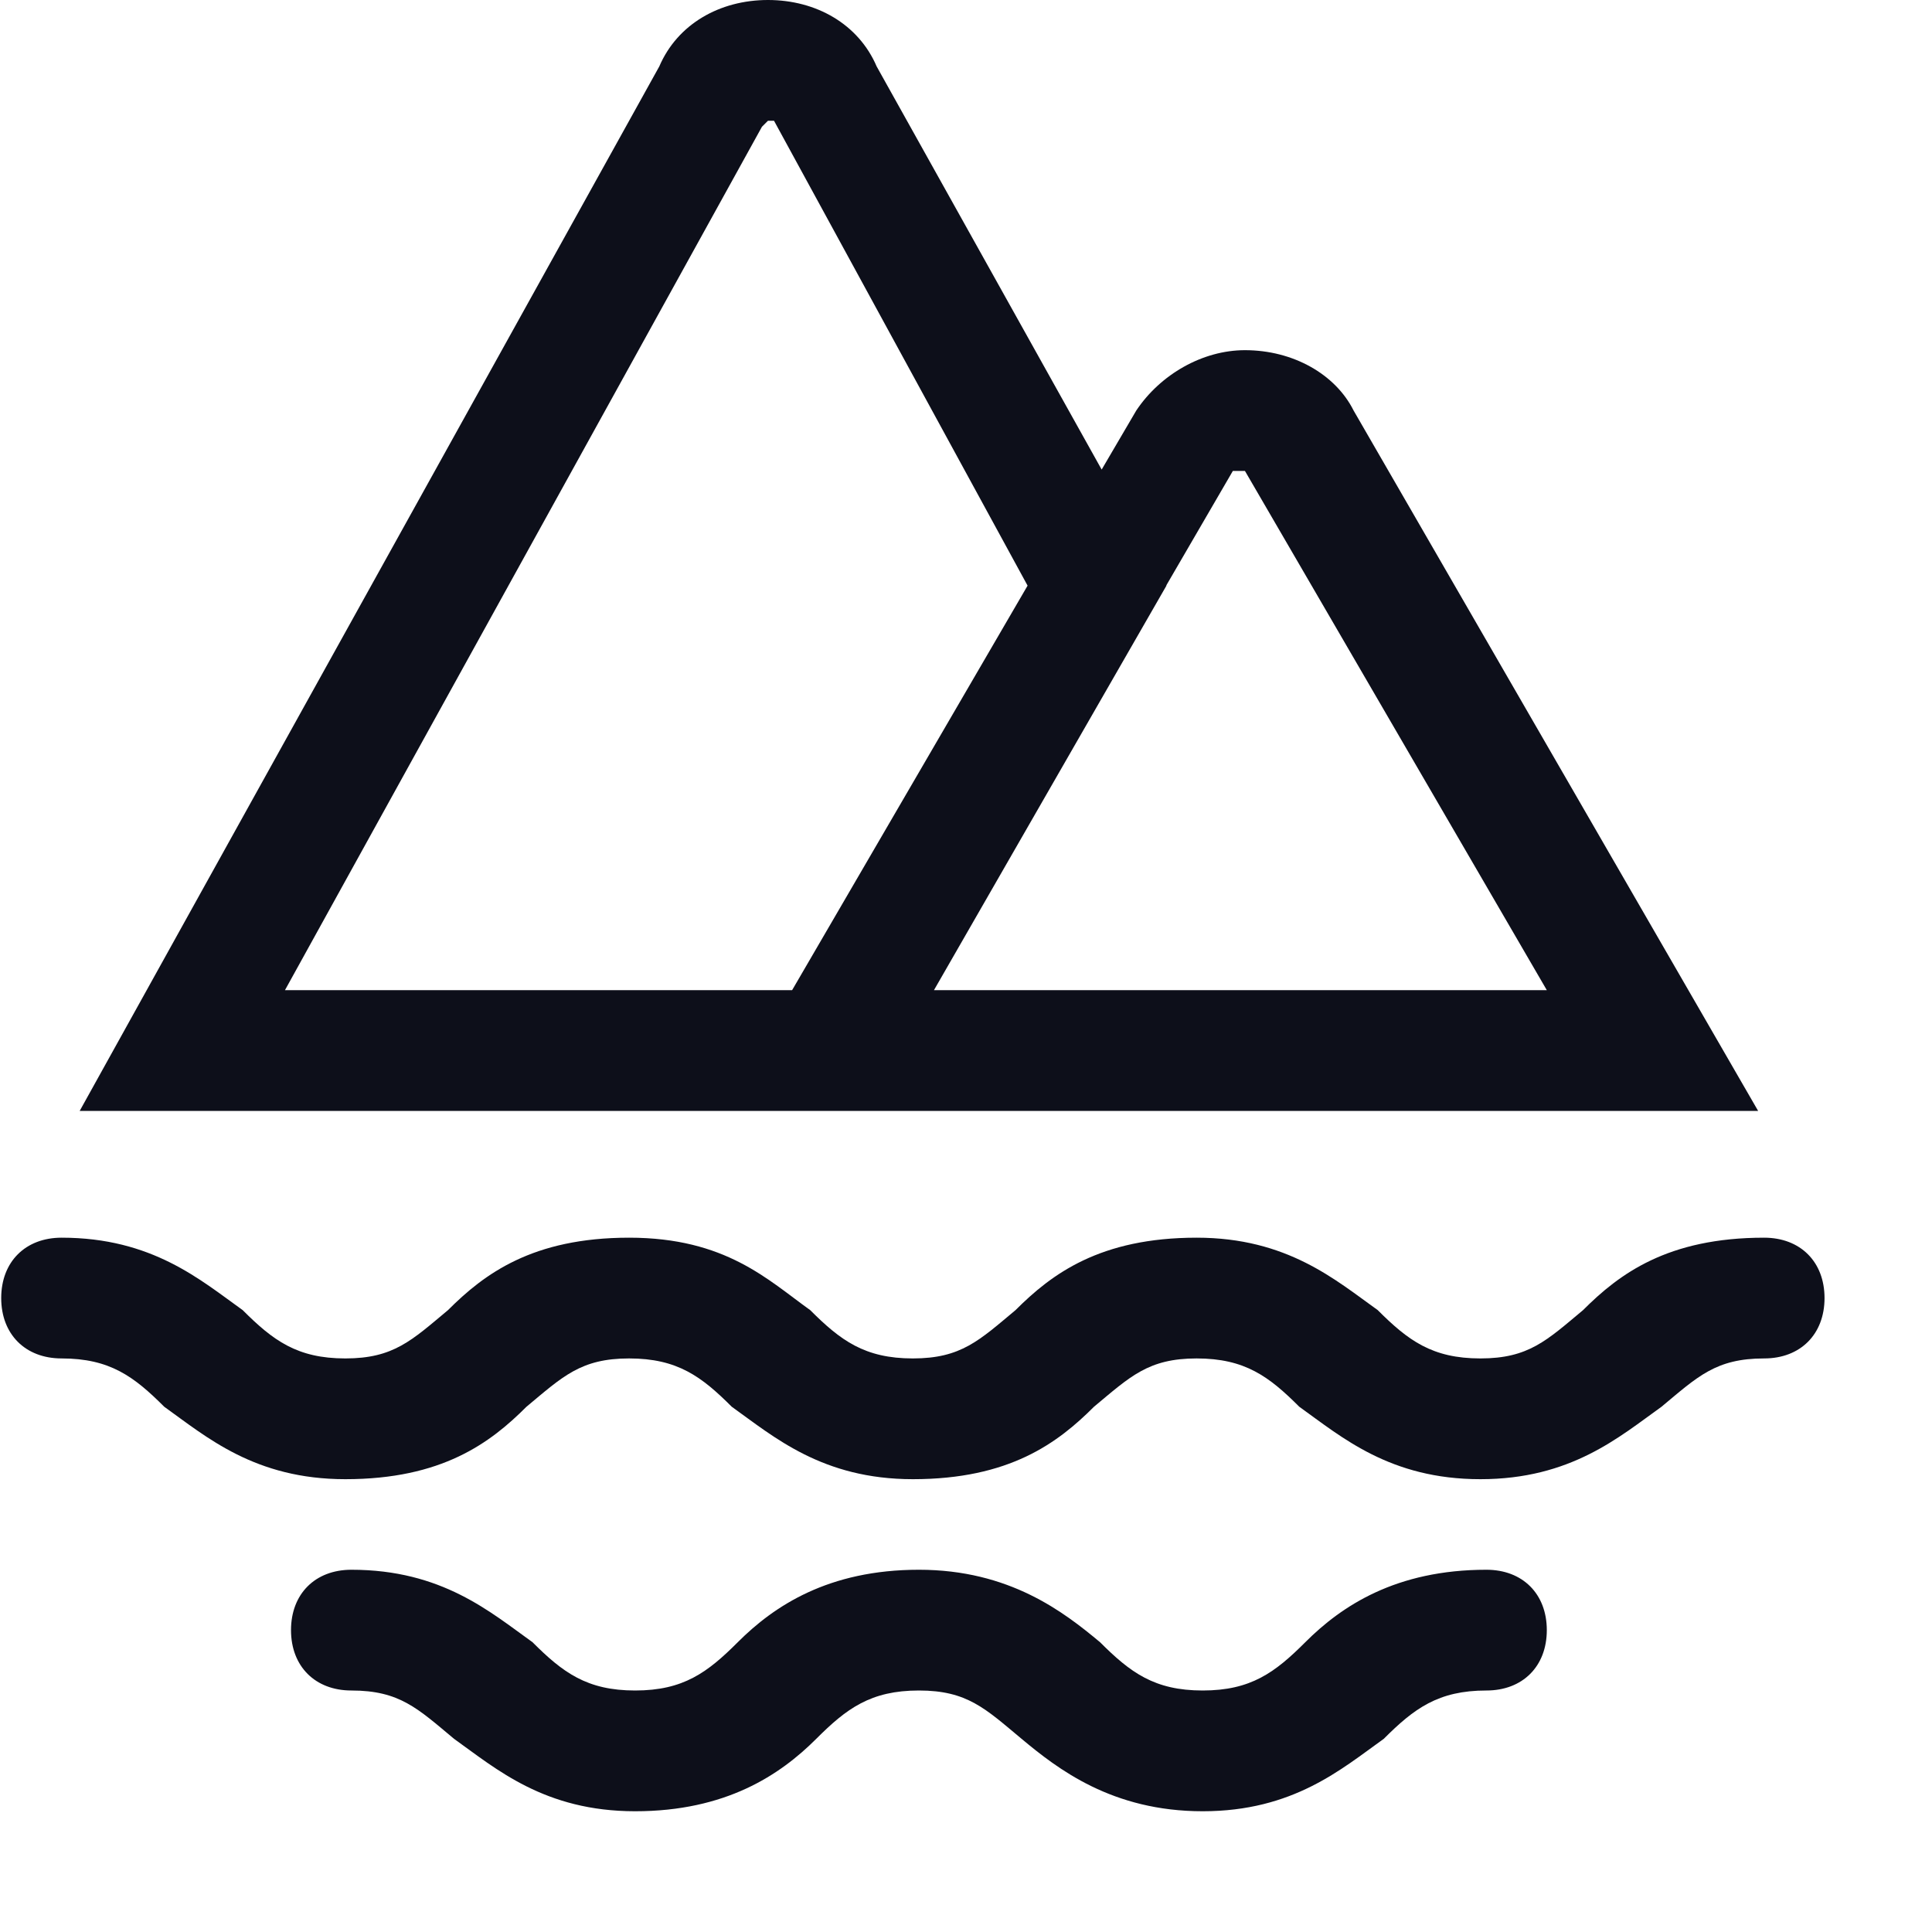 <?xml version="1.0" standalone="no"?><!DOCTYPE svg PUBLIC "-//W3C//DTD SVG 1.1//EN" "http://www.w3.org/Graphics/SVG/1.1/DTD/svg11.dtd"><svg t="1738475632005" class="icon" viewBox="0 0 1024 1024" version="1.1" xmlns="http://www.w3.org/2000/svg" p-id="4218" xmlns:xlink="http://www.w3.org/1999/xlink" width="200" height="200"><path d="M784.64 784c-48 0-73.6-22.4-96-38.4-16-16-28.8-25.6-54.4-25.6-25.6 0-35.2 9.6-54.4 25.6-19.2 19.2-44.8 38.4-96 38.4-48 0-73.6-22.4-96-38.4-16-16-28.8-25.6-54.4-25.6-25.6 0-35.2 9.6-54.4 25.6-19.2 19.2-44.8 38.4-96 38.4-48 0-73.6-22.4-96-38.4-16-16-28.8-25.6-54.4-25.6-19.2 0-32-12.8-32-32s12.8-32 32-32c48 0 73.6 22.4 96 38.4 16 16 28.8 25.6 54.4 25.6 25.6 0 35.2-9.6 54.4-25.6 19.2-19.2 44.8-38.4 96-38.4s73.6 22.4 96 38.4c16 16 28.8 25.6 54.4 25.6 25.6 0 35.2-9.6 54.4-25.6 19.2-19.2 44.8-38.4 96-38.4 48 0 73.6 22.4 96 38.4 16 16 28.8 25.6 54.4 25.6 25.6 0 35.2-9.6 54.4-25.6 19.2-19.2 44.8-38.4 96-38.4 19.2 0 32 12.8 32 32s-12.8 32-32 32c-25.6 0-35.2 9.6-54.4 25.6-22.4 16-48 38.4-96 38.4z m-147.2 176c-48 0-76.8-22.4-96-38.4-19.2-16-28.8-25.6-54.4-25.6-25.6 0-38.4 9.6-54.4 25.6-19.2 19.2-48 38.4-96 38.4s-73.6-22.4-96-38.4c-19.2-16-28.8-25.6-54.4-25.6-19.2 0-32-12.8-32-32s12.8-32 32-32c48 0 73.6 22.4 96 38.4 16 16 28.8 25.6 54.4 25.6 25.6 0 38.4-9.6 54.4-25.6 19.2-19.2 48-38.4 96-38.4s76.8 22.4 96 38.4c16 16 28.8 25.6 54.4 25.6 25.6 0 38.4-9.6 54.4-25.6 19.2-19.2 48-38.4 96-38.4 19.2 0 32 12.8 32 32s-12.8 32-32 32c-25.6 0-38.4 9.6-54.4 25.6-22.4 16-48 38.4-96 38.4z m294.4-371.2h-547.2l217.6-371.2c12.8-19.2 35.2-32 57.6-32 25.6 0 48 12.8 57.6 32l214.4 371.2z m-438.4-64h326.4l-160-275.2h-6.4l-160 275.2z m-35.2 64h-416l307.2-553.6c9.6-22.4 32-35.2 57.6-35.2s48 12.8 57.6 35.2l153.6 275.2-160 278.4z m-307.2-64h268.8l124.8-214.4L410.24 64h-3.2l-3.2 3.2-252.8 457.6z" fill="#0d0f1a" p-id="4219"></path></svg>